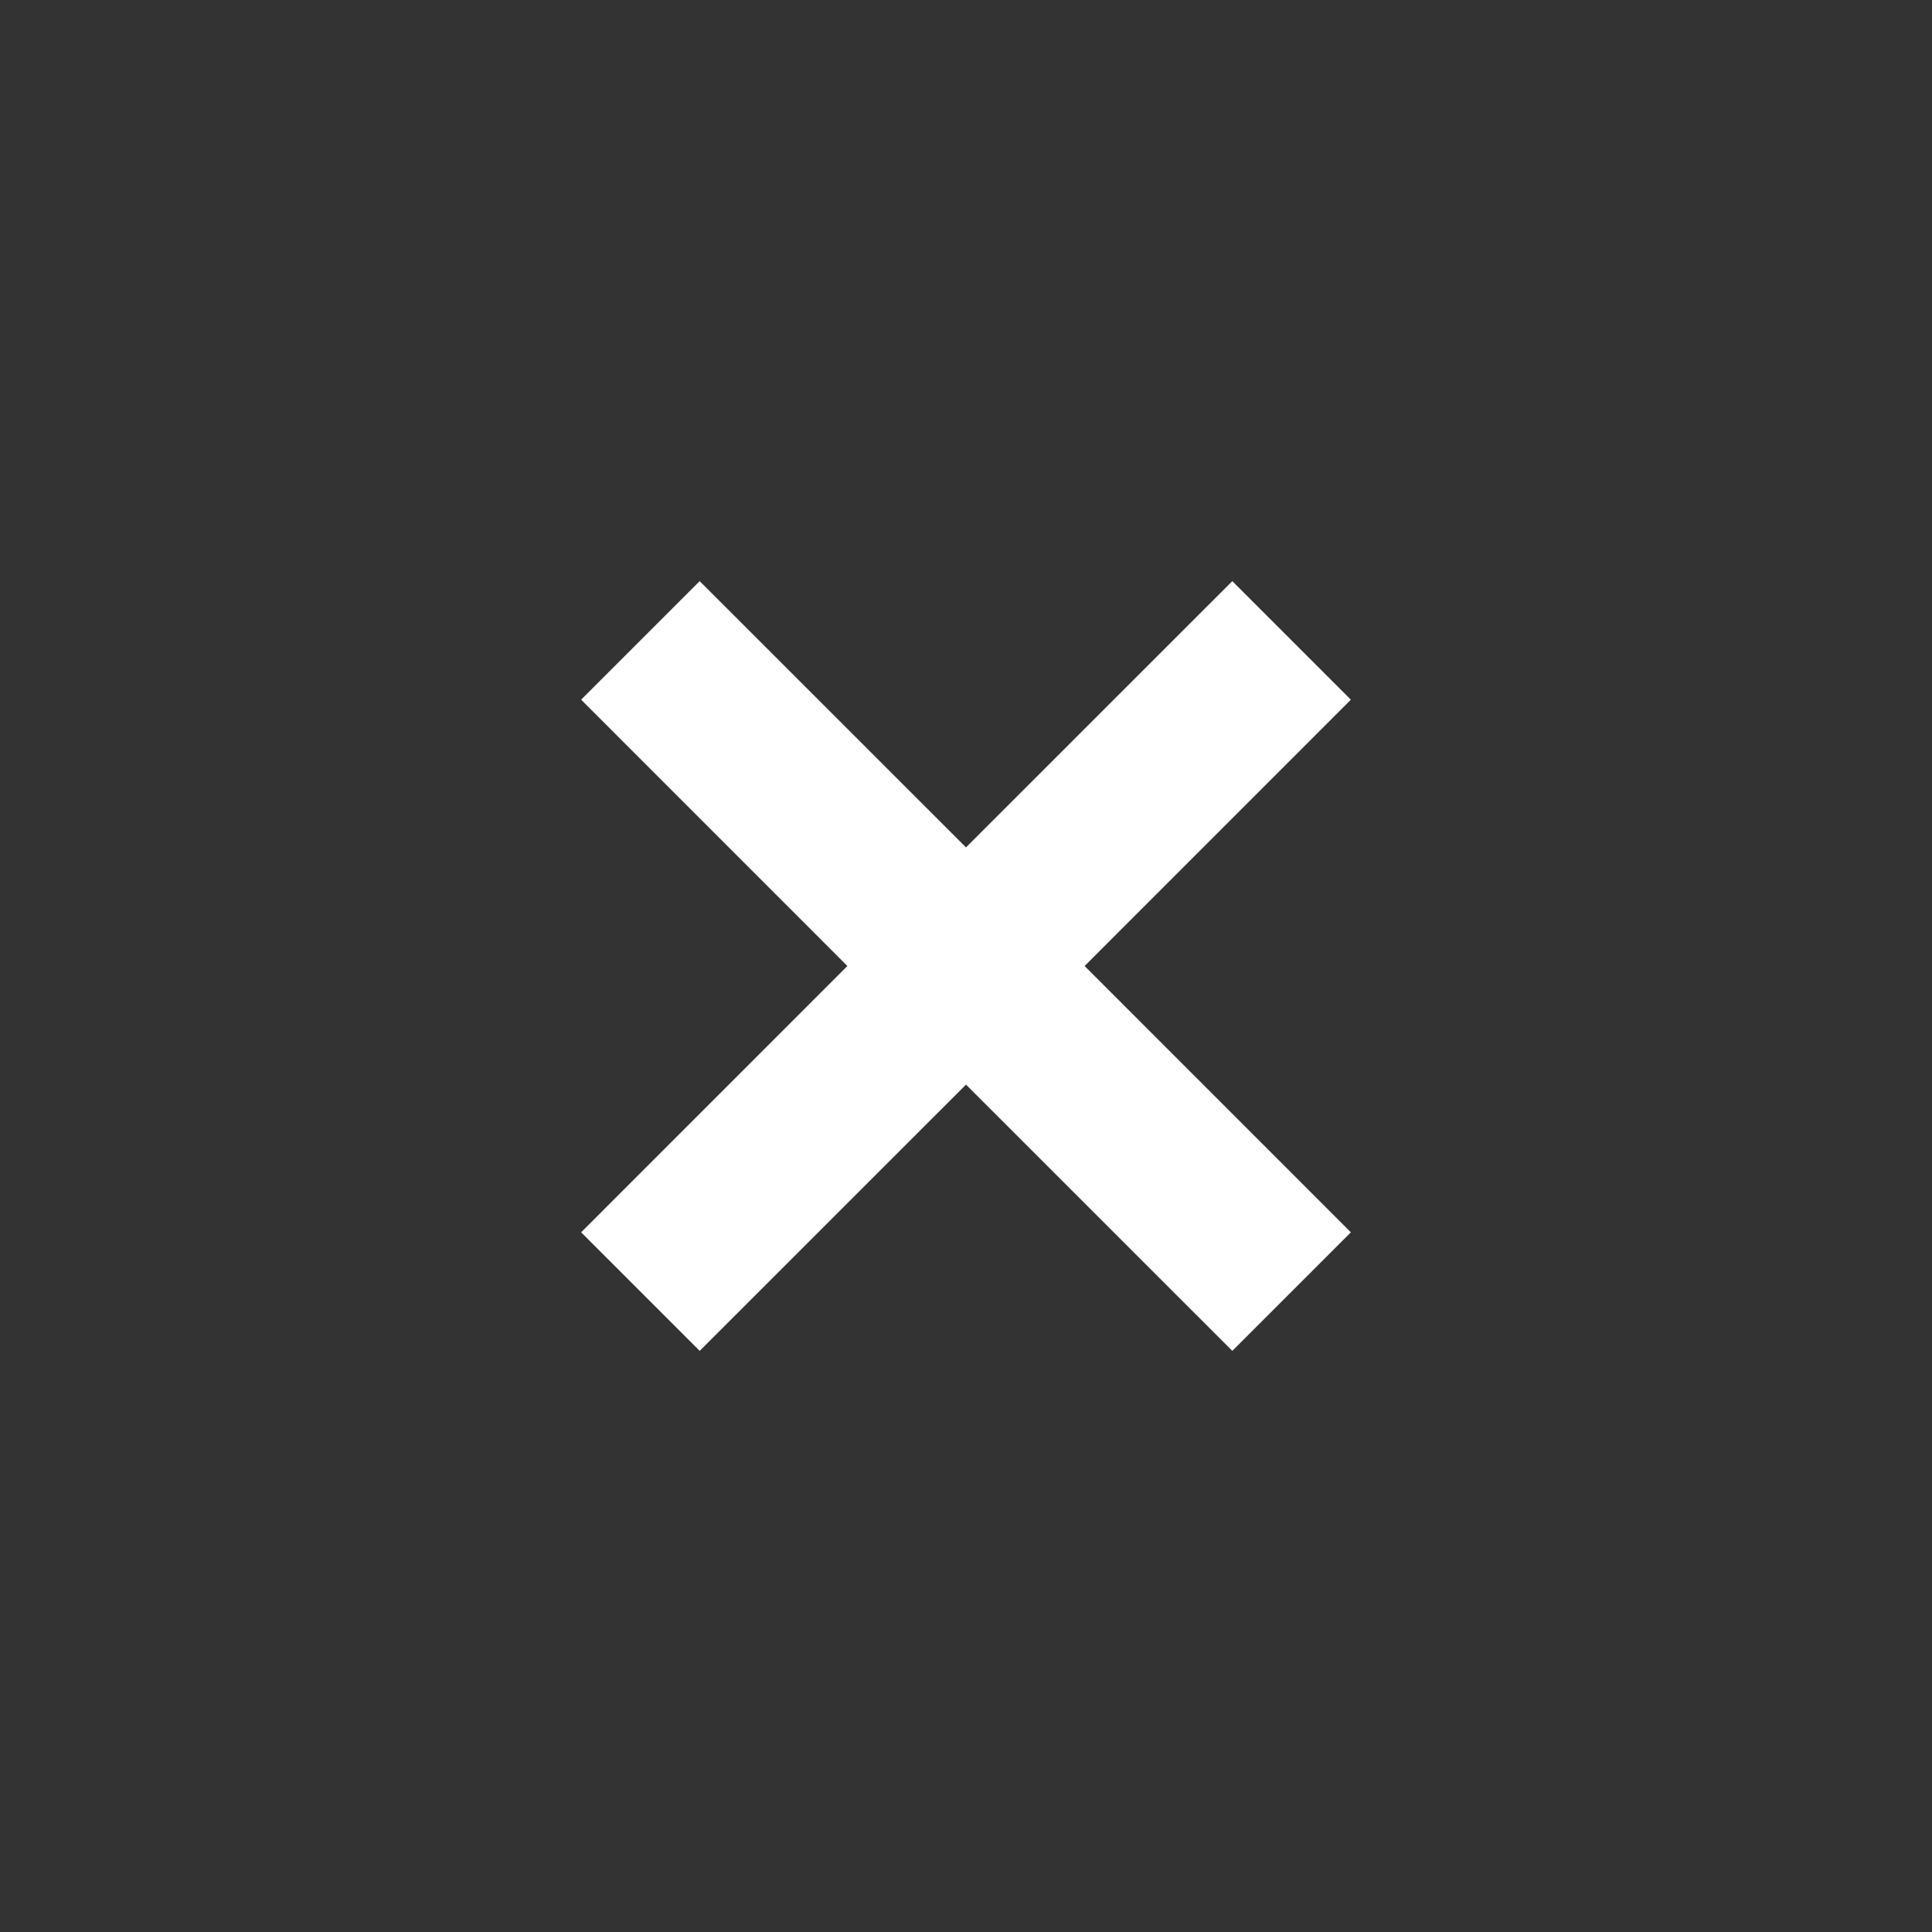 <!DOCTYPE svg PUBLIC "-//W3C//DTD SVG 1.1//EN"
        "http://www.w3.org/Graphics/SVG/1.1/DTD/svg11.dtd">


<svg width="64px" height="64px" viewBox="-2.4 -2.4 28.80 28.80" fill="none"
     xmlns="http://www.w3.org/2000/svg" stroke="#ffffff">

    <rect x="-2.4" y="-2.4" width="28.80" height="28.80" fill="#333333" stroke="none"/>

    <g id="SVGRepo_bgCarrier" stroke-width="0"/>

    <g id="SVGRepo_tracerCarrier" stroke-linecap="round"
       stroke-linejoin="round"/>

    <g id="SVGRepo_iconCarrier">
        <path fill-rule="evenodd" clip-rule="evenodd"
              d="M10.939 12L6.97 15.97L8.03 17.03L12 13.061L15.97 17.03L17.03 15.97L13.061 12L17.03 8.03L15.97 6.97L12 10.939L8.03 6.97L6.97 8.03L10.939 12Z"
              fill="#ffffff"/>
    </g>

</svg>
